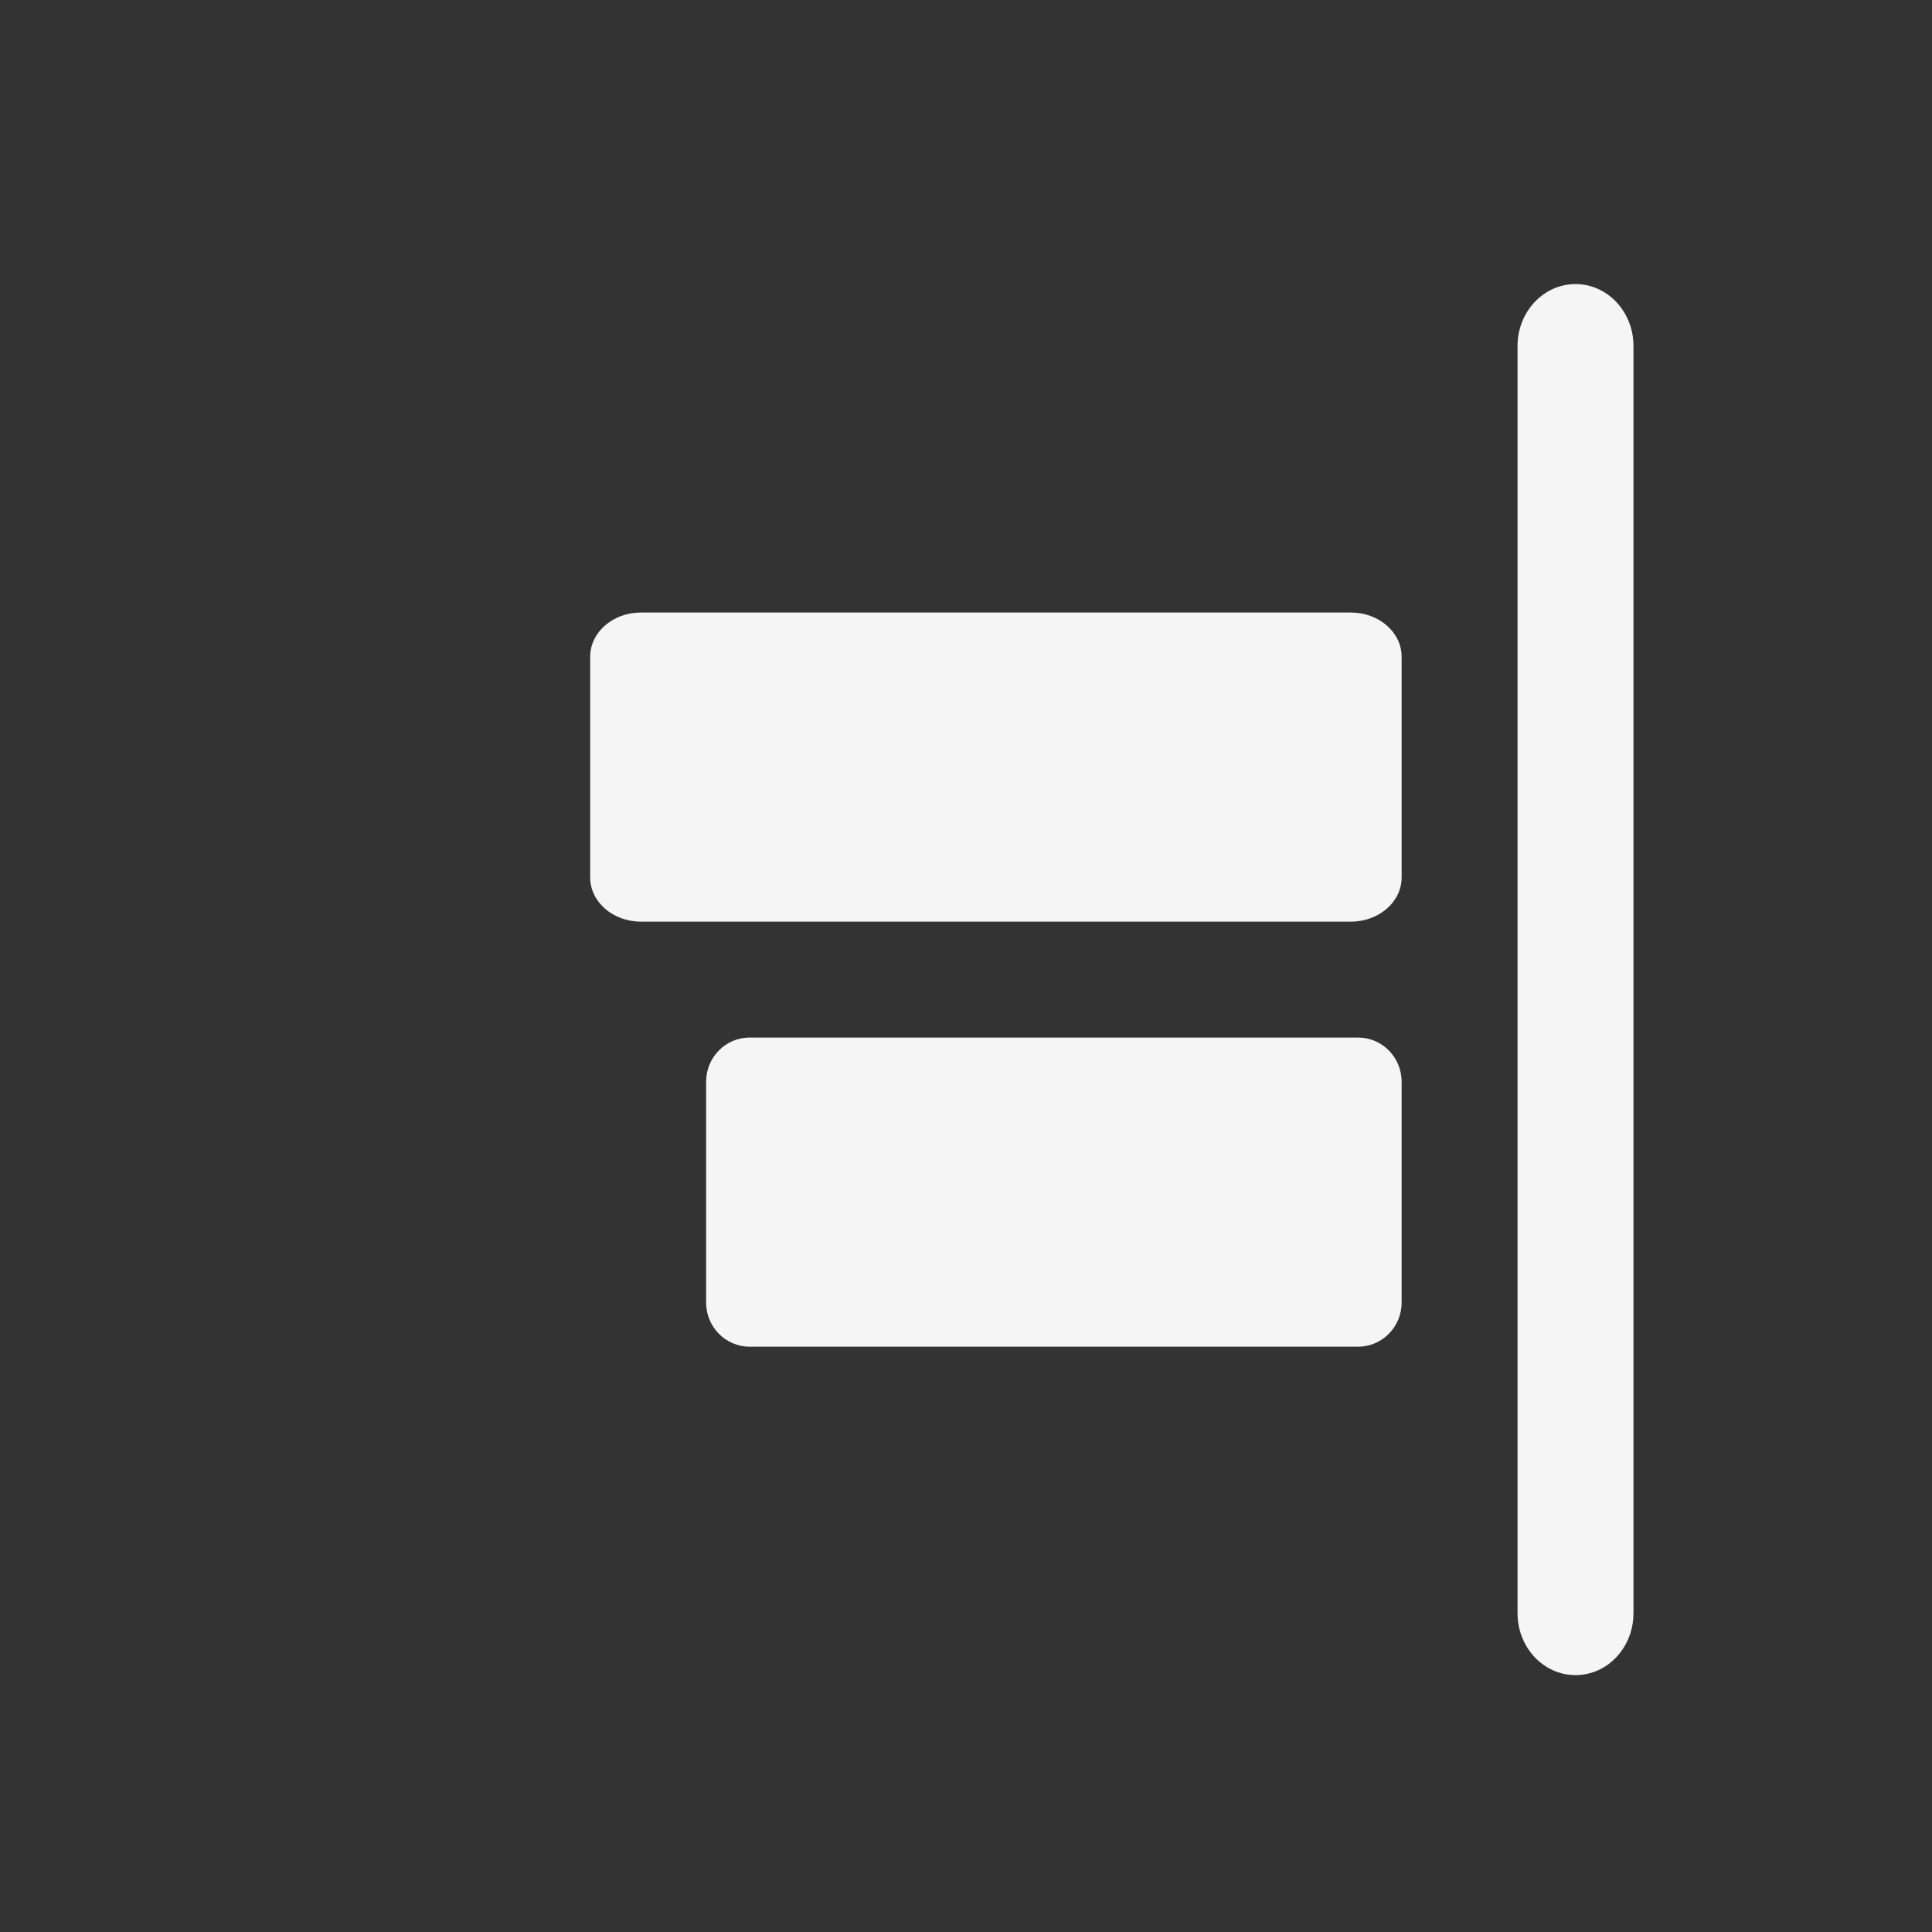 <svg width="25" height="25" viewBox="0 0 25 25" fill="none" xmlns="http://www.w3.org/2000/svg">
  <rect x="0" y="0" width="25" height="25" fill="#333333" stroke="none"/>
  <path d="M17.48 7.926H8.293C7.931 7.926 7.637 8.182 7.637 8.498V11.355C7.637 11.67 7.931 11.926 8.293 11.926H17.48C17.843 11.926 18.137 11.67 18.137 11.355V8.498C18.137 8.182 17.843 7.926 17.48 7.926Z" fill="#F5F5F5" />
  <path d="M17.574 13.426H9.699C9.389 13.426 9.137 13.682 9.137 13.998V16.855C9.137 17.17 9.389 17.426 9.699 17.426H17.574C17.885 17.426 18.137 17.17 18.137 16.855V13.998C18.137 13.682 17.885 13.426 17.574 13.426Z" fill="#F5F5F5" />
  <path fill-rule="evenodd" clip-rule="evenodd" d="M20.387 3.676C20.801 3.676 21.137 4.034 21.137 4.476L21.137 20.876C21.137 21.318 20.801 21.676 20.387 21.676C19.973 21.676 19.637 21.318 19.637 20.876L19.637 4.476C19.637 4.034 19.973 3.676 20.387 3.676Z" fill="#F5F5F5" />
</svg>
  